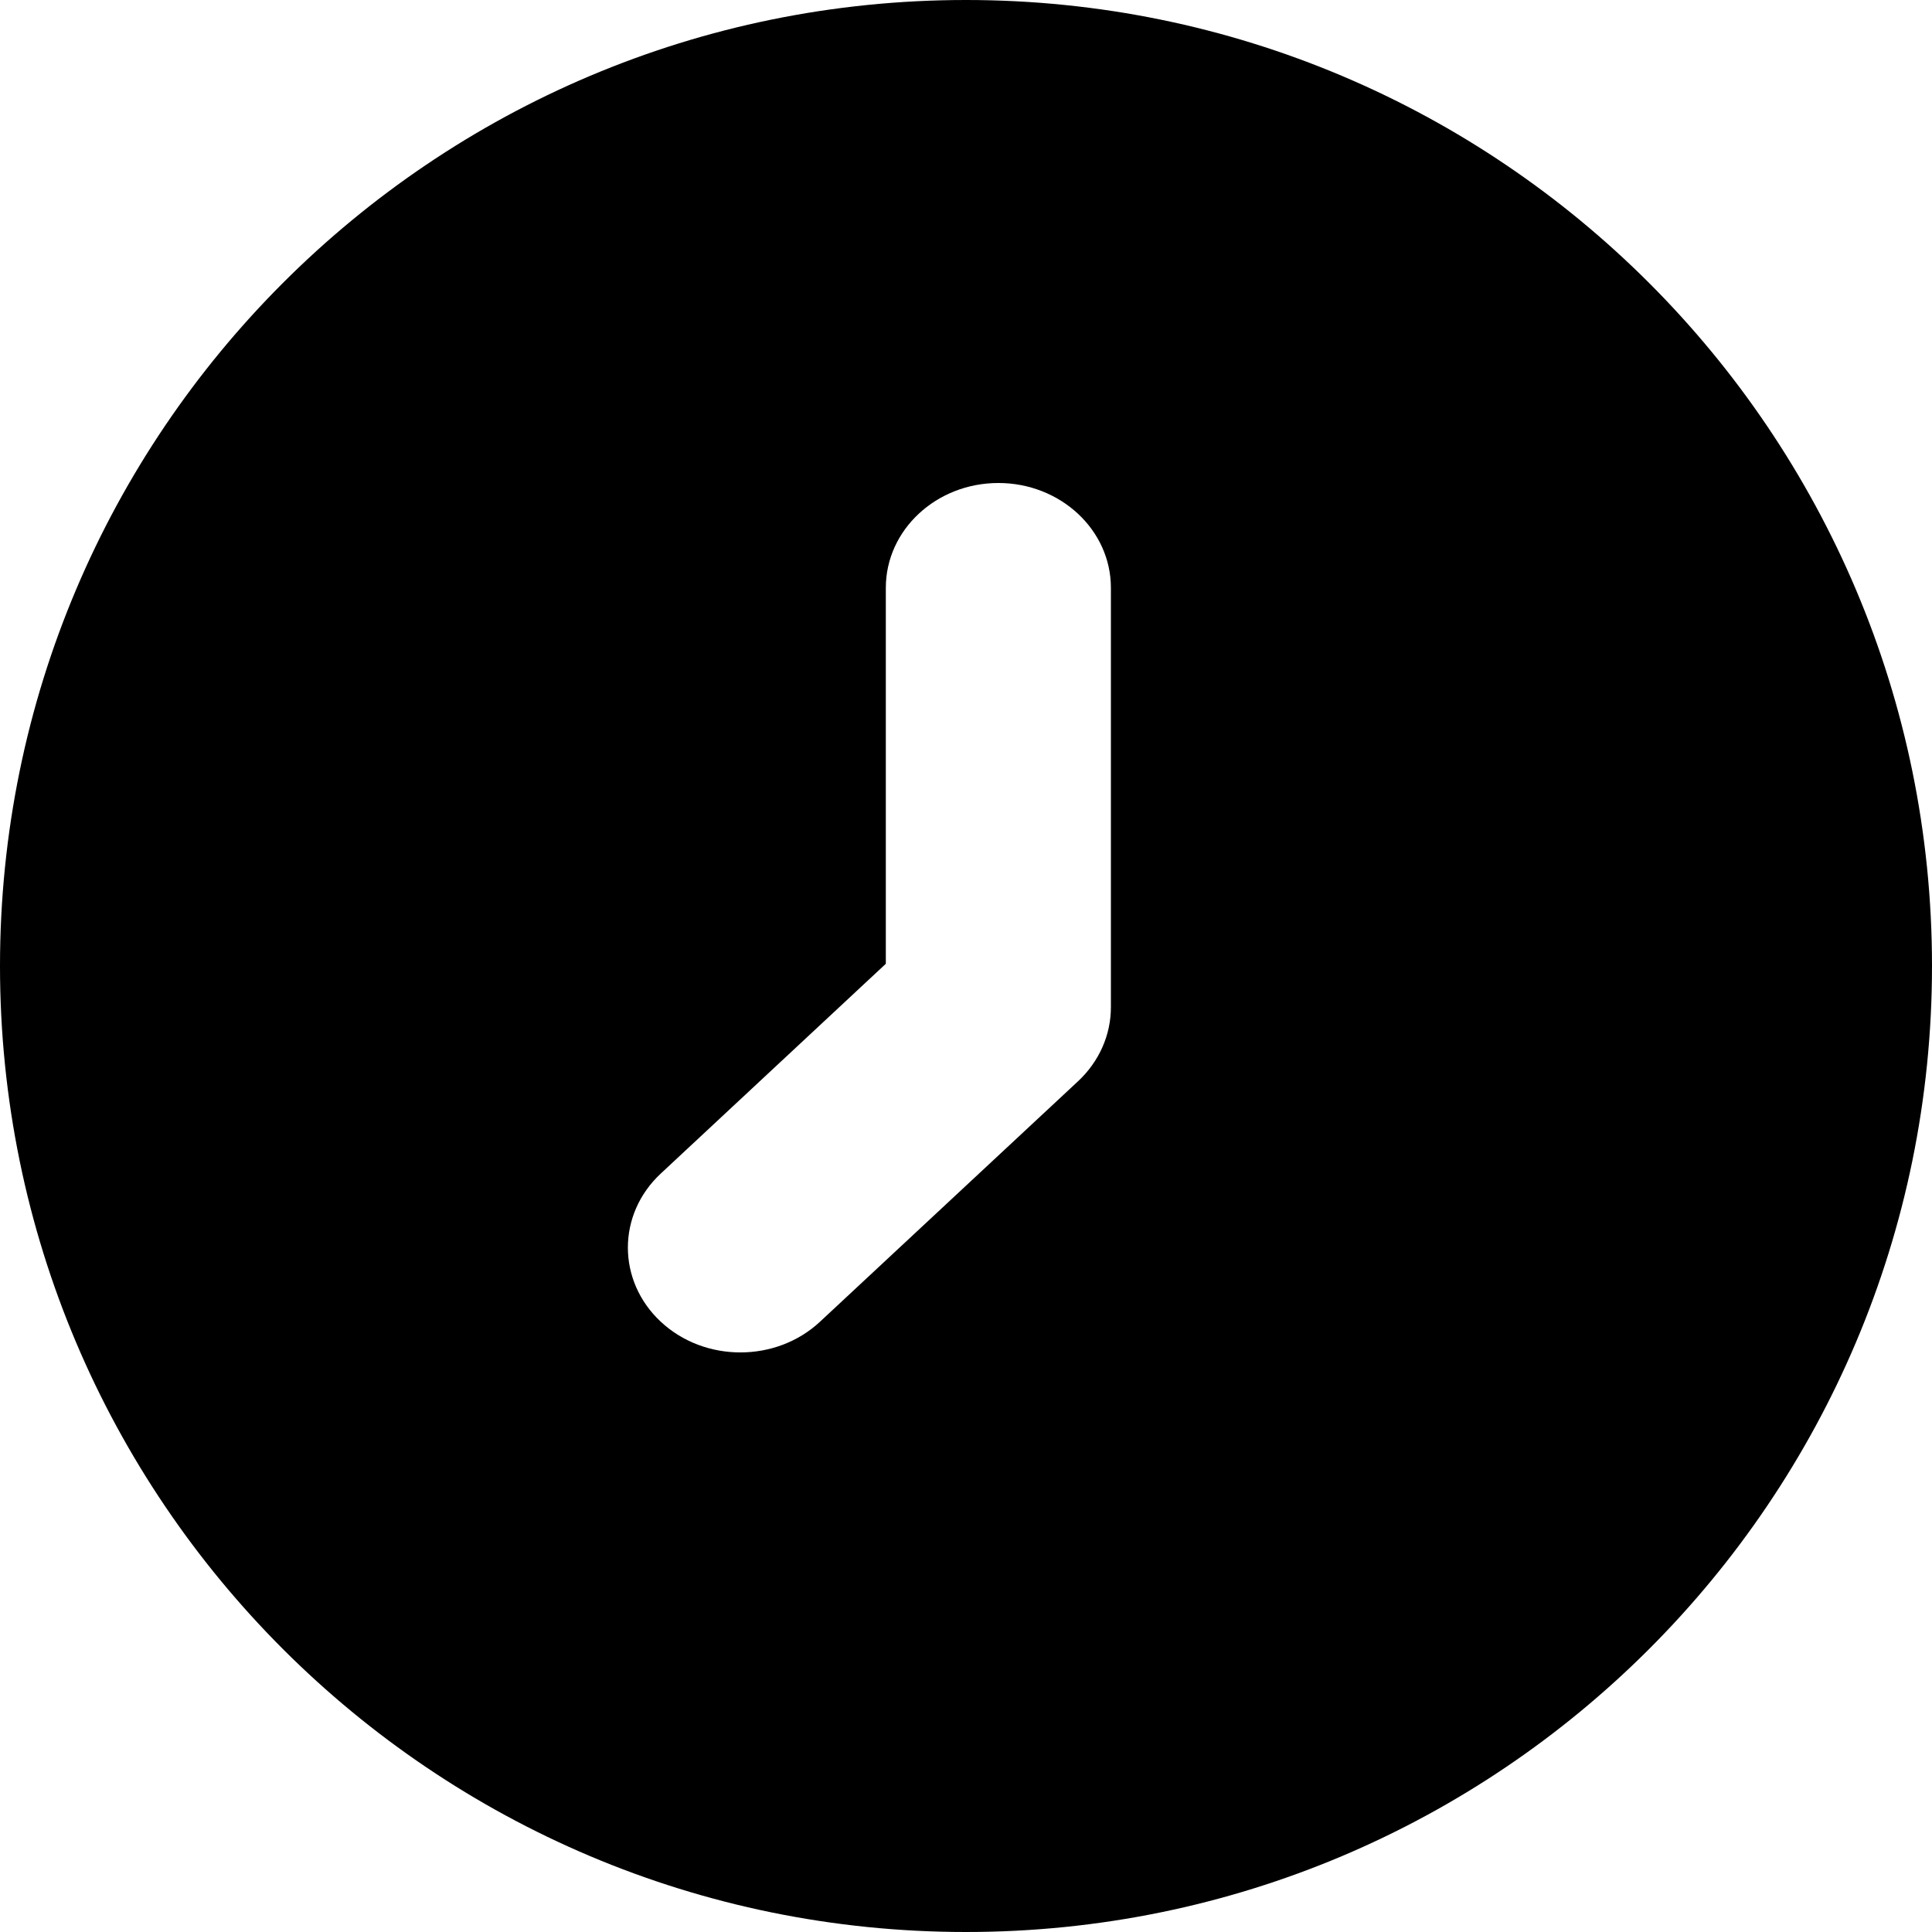 <?xml version="1.0" encoding="UTF-8"?>
<svg width="20px" height="20px" viewBox="0 0 20 20" version="1.1" xmlns="http://www.w3.org/2000/svg" xmlns:xlink="http://www.w3.org/1999/xlink">
    <title>Clock</title>
    <g id="Clock" stroke="none" stroke-width="1" fill="none" fill-rule="evenodd">
        <path d="M10,20 C15.523,20 20,15.523 20,10 C20,4.477 15.523,0 10,0 C4.477,0 0,4.477 0,10 C0,15.523 4.477,20 10,20 Z M10.335,5 C10.978,5 11.5,5.486 11.5,6.085 L11.5,10.427 C11.5,10.714 11.378,10.99 11.159,11.194 L8.488,13.683 C8.034,14.106 7.295,14.106 6.841,13.683 C6.386,13.259 6.386,12.571 6.841,12.148 L9.17,9.977 L9.17,6.085 C9.17,5.486 9.692,5 10.335,5 Z" id="Shape" fill="#000000" fill-rule="nonzero"></path>
    </g>
</svg>